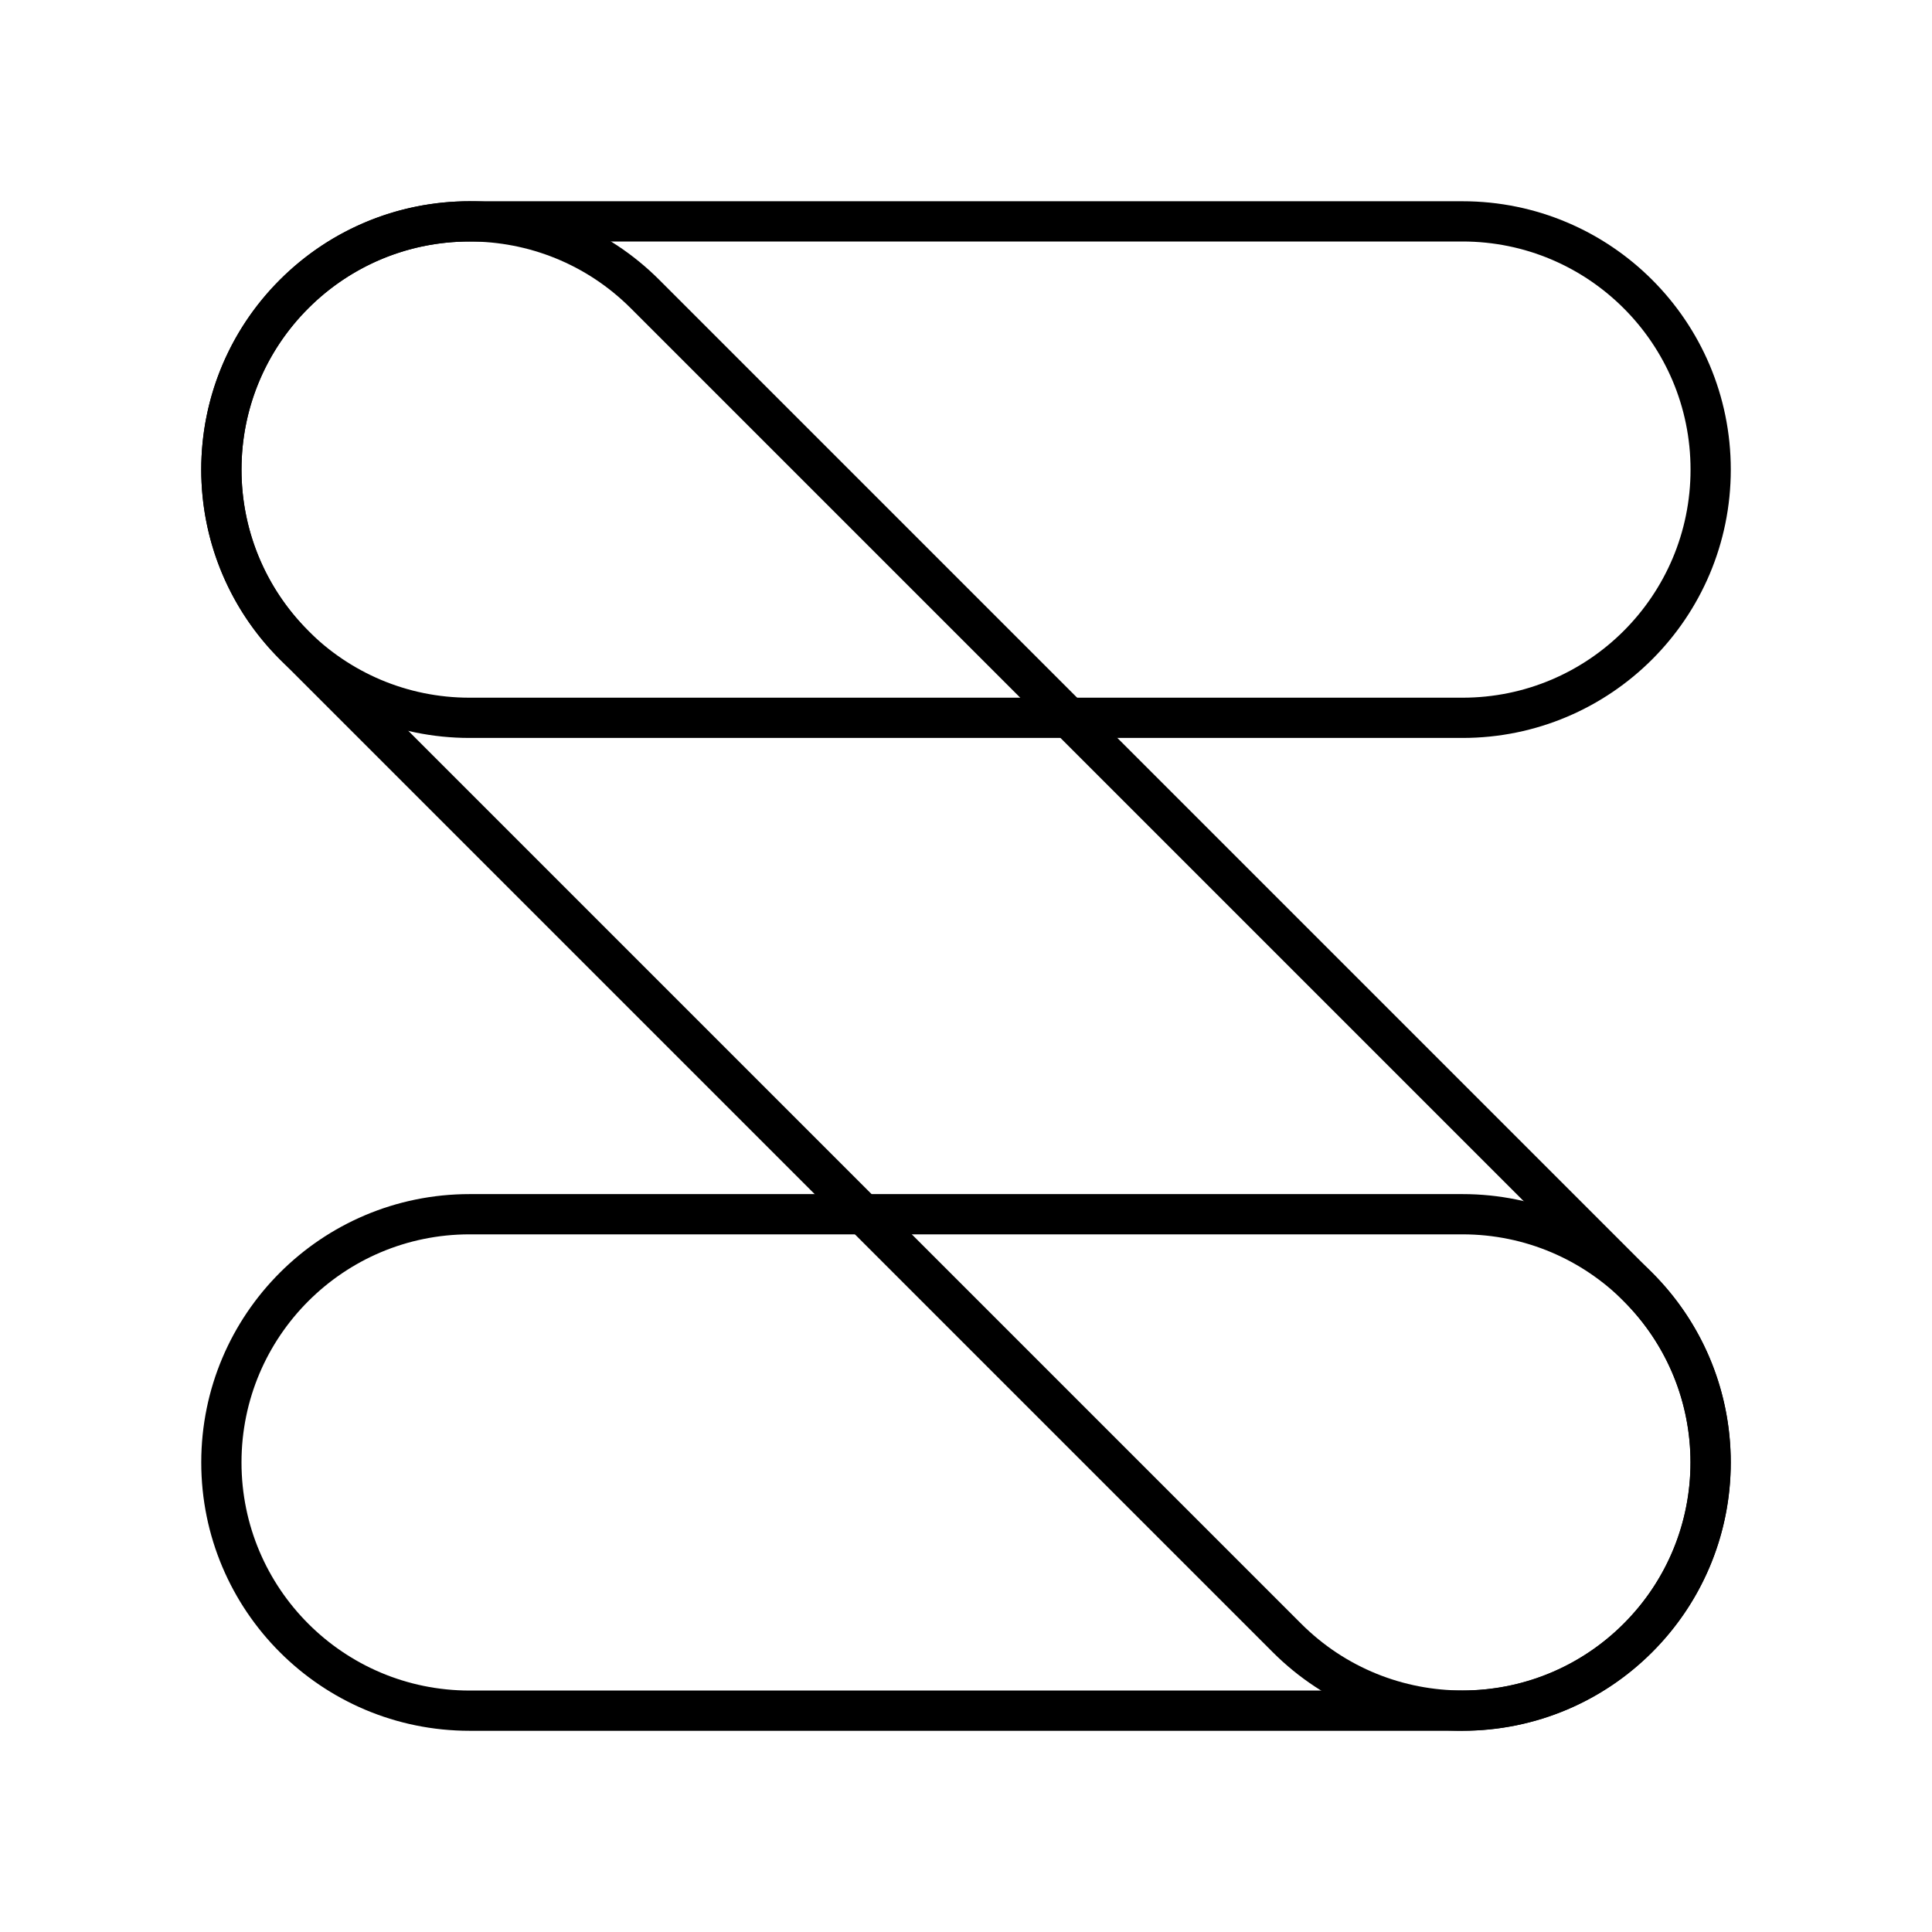 <?xml version="1.0" encoding="UTF-8"?><svg id="a" xmlns="http://www.w3.org/2000/svg" viewBox="0 0 48 48"><defs><style>.b{fill:none;stroke:#000;stroke-linecap:round;stroke-linejoin:round;}</style></defs><path class="b" d="M11.667,5.5c-3.406,0-6.167,2.761-6.167,6.167h0c0,3.406,2.761,6.167,6.167,6.167h24.667c3.406,0,6.167-2.761,6.167-6.167s-2.761-6.167-6.167-6.167H11.667Z"/><path class="b" d="M16.026,7.306l24.667,24.667c2.408,2.408,2.408,6.312,0,8.72-2.408,2.408-6.312,2.408-8.72,0L7.306,16.026c-2.408-2.408-2.408-6.312,0-8.72,2.408-2.408,6.312-2.408,8.72,0Z"/><path class="b" d="M11.667,30.167c-3.406,0-6.167,2.761-6.167,6.167,0,3.406,2.761,6.167,6.167,6.167h24.667c3.406,0,6.167-2.761,6.167-6.167s-2.761-6.167-6.167-6.167H11.667Z"/></svg>